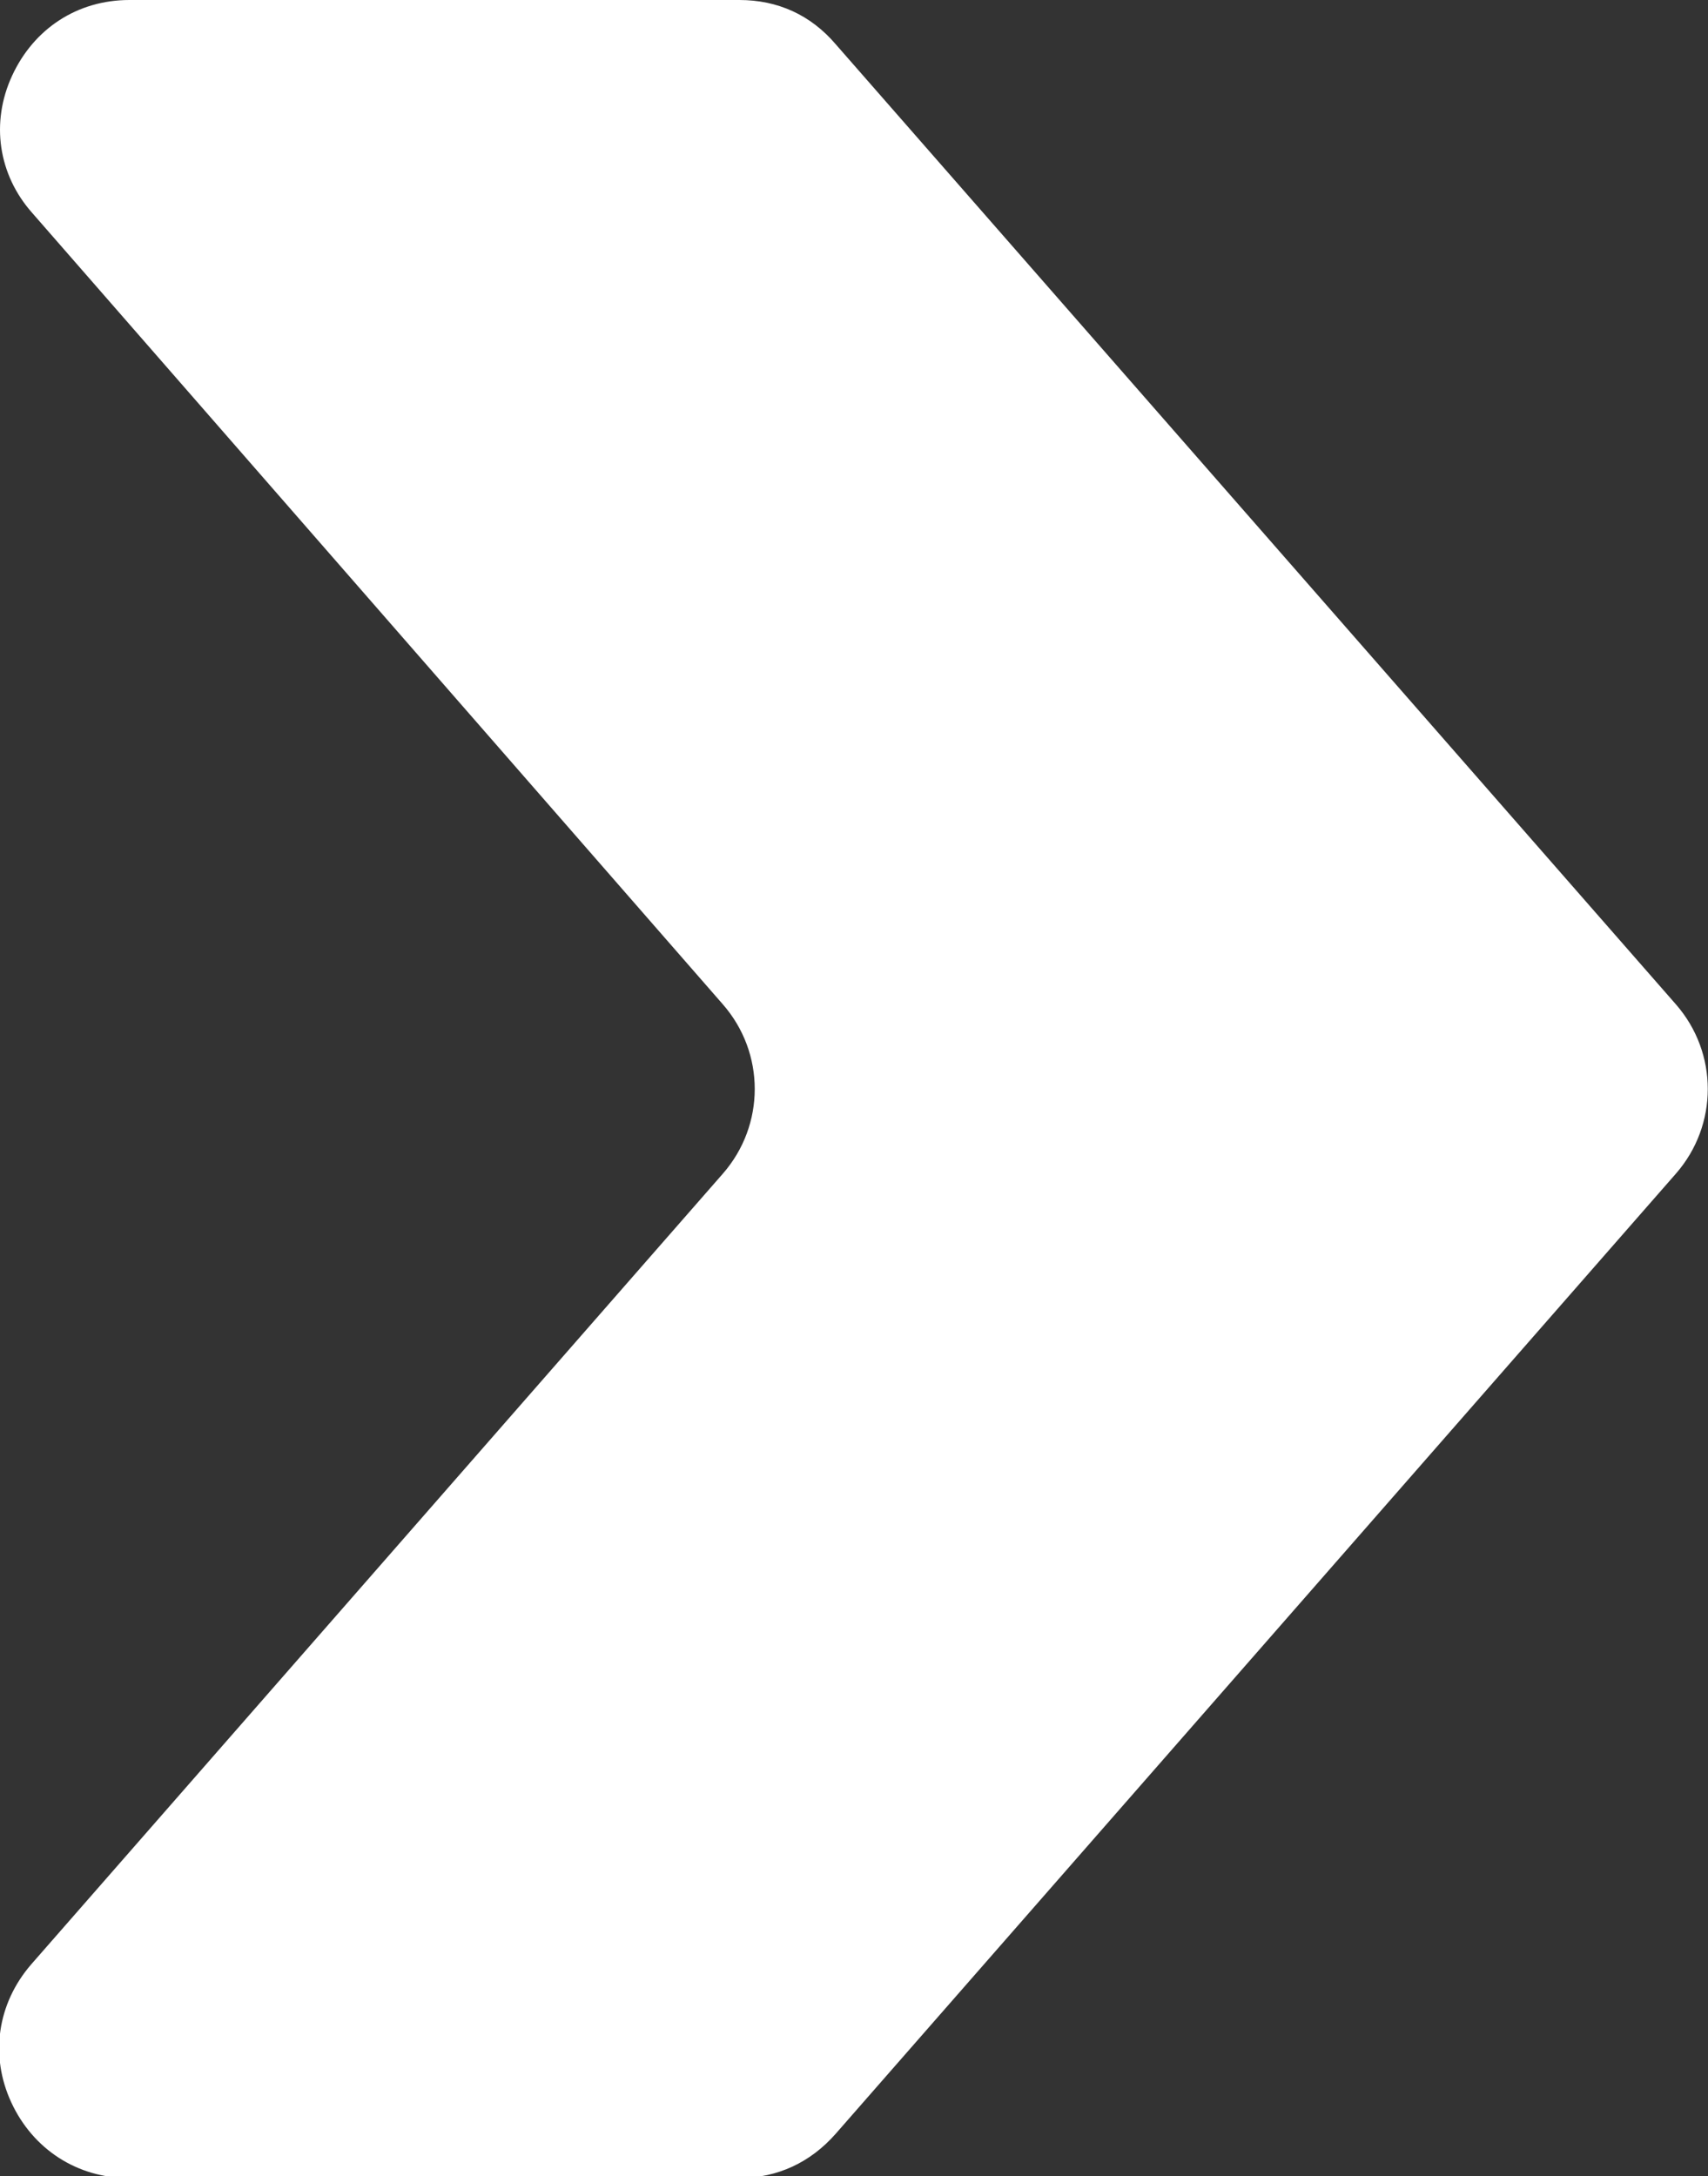 <?xml version="1.0" encoding="UTF-8"?>
<svg id="Layer_2" data-name="Layer 2" xmlns="http://www.w3.org/2000/svg" viewBox="0 0 19.66 25.05">
  <rect x="0" y="0" width="19.66" height="25.05" fill="#333333" stroke="none"/>
  <defs>
    <style>
      .cls-1 {
        fill: #fff;
        fill-rule: evenodd;
      }
    </style>
  </defs>
  <g id="Layer_1-2" data-name="Layer 1">
    <path class="cls-1" d="M1.48,0h7.03c.44,0,.82.17,1.11.51l9.67,11.05c.49.56.49,1.39,0,1.95l-9.67,11.05c-.29.33-.67.51-1.11.51H1.48c-.59,0-1.1-.33-1.35-.87-.25-.54-.16-1.14.23-1.59l7.96-9.1c.49-.56.49-1.39,0-1.95L.37,2.45C-.02,2.01-.11,1.41.14.87c.25-.54.75-.87,1.35-.87Z"/>
  </g>
</svg>